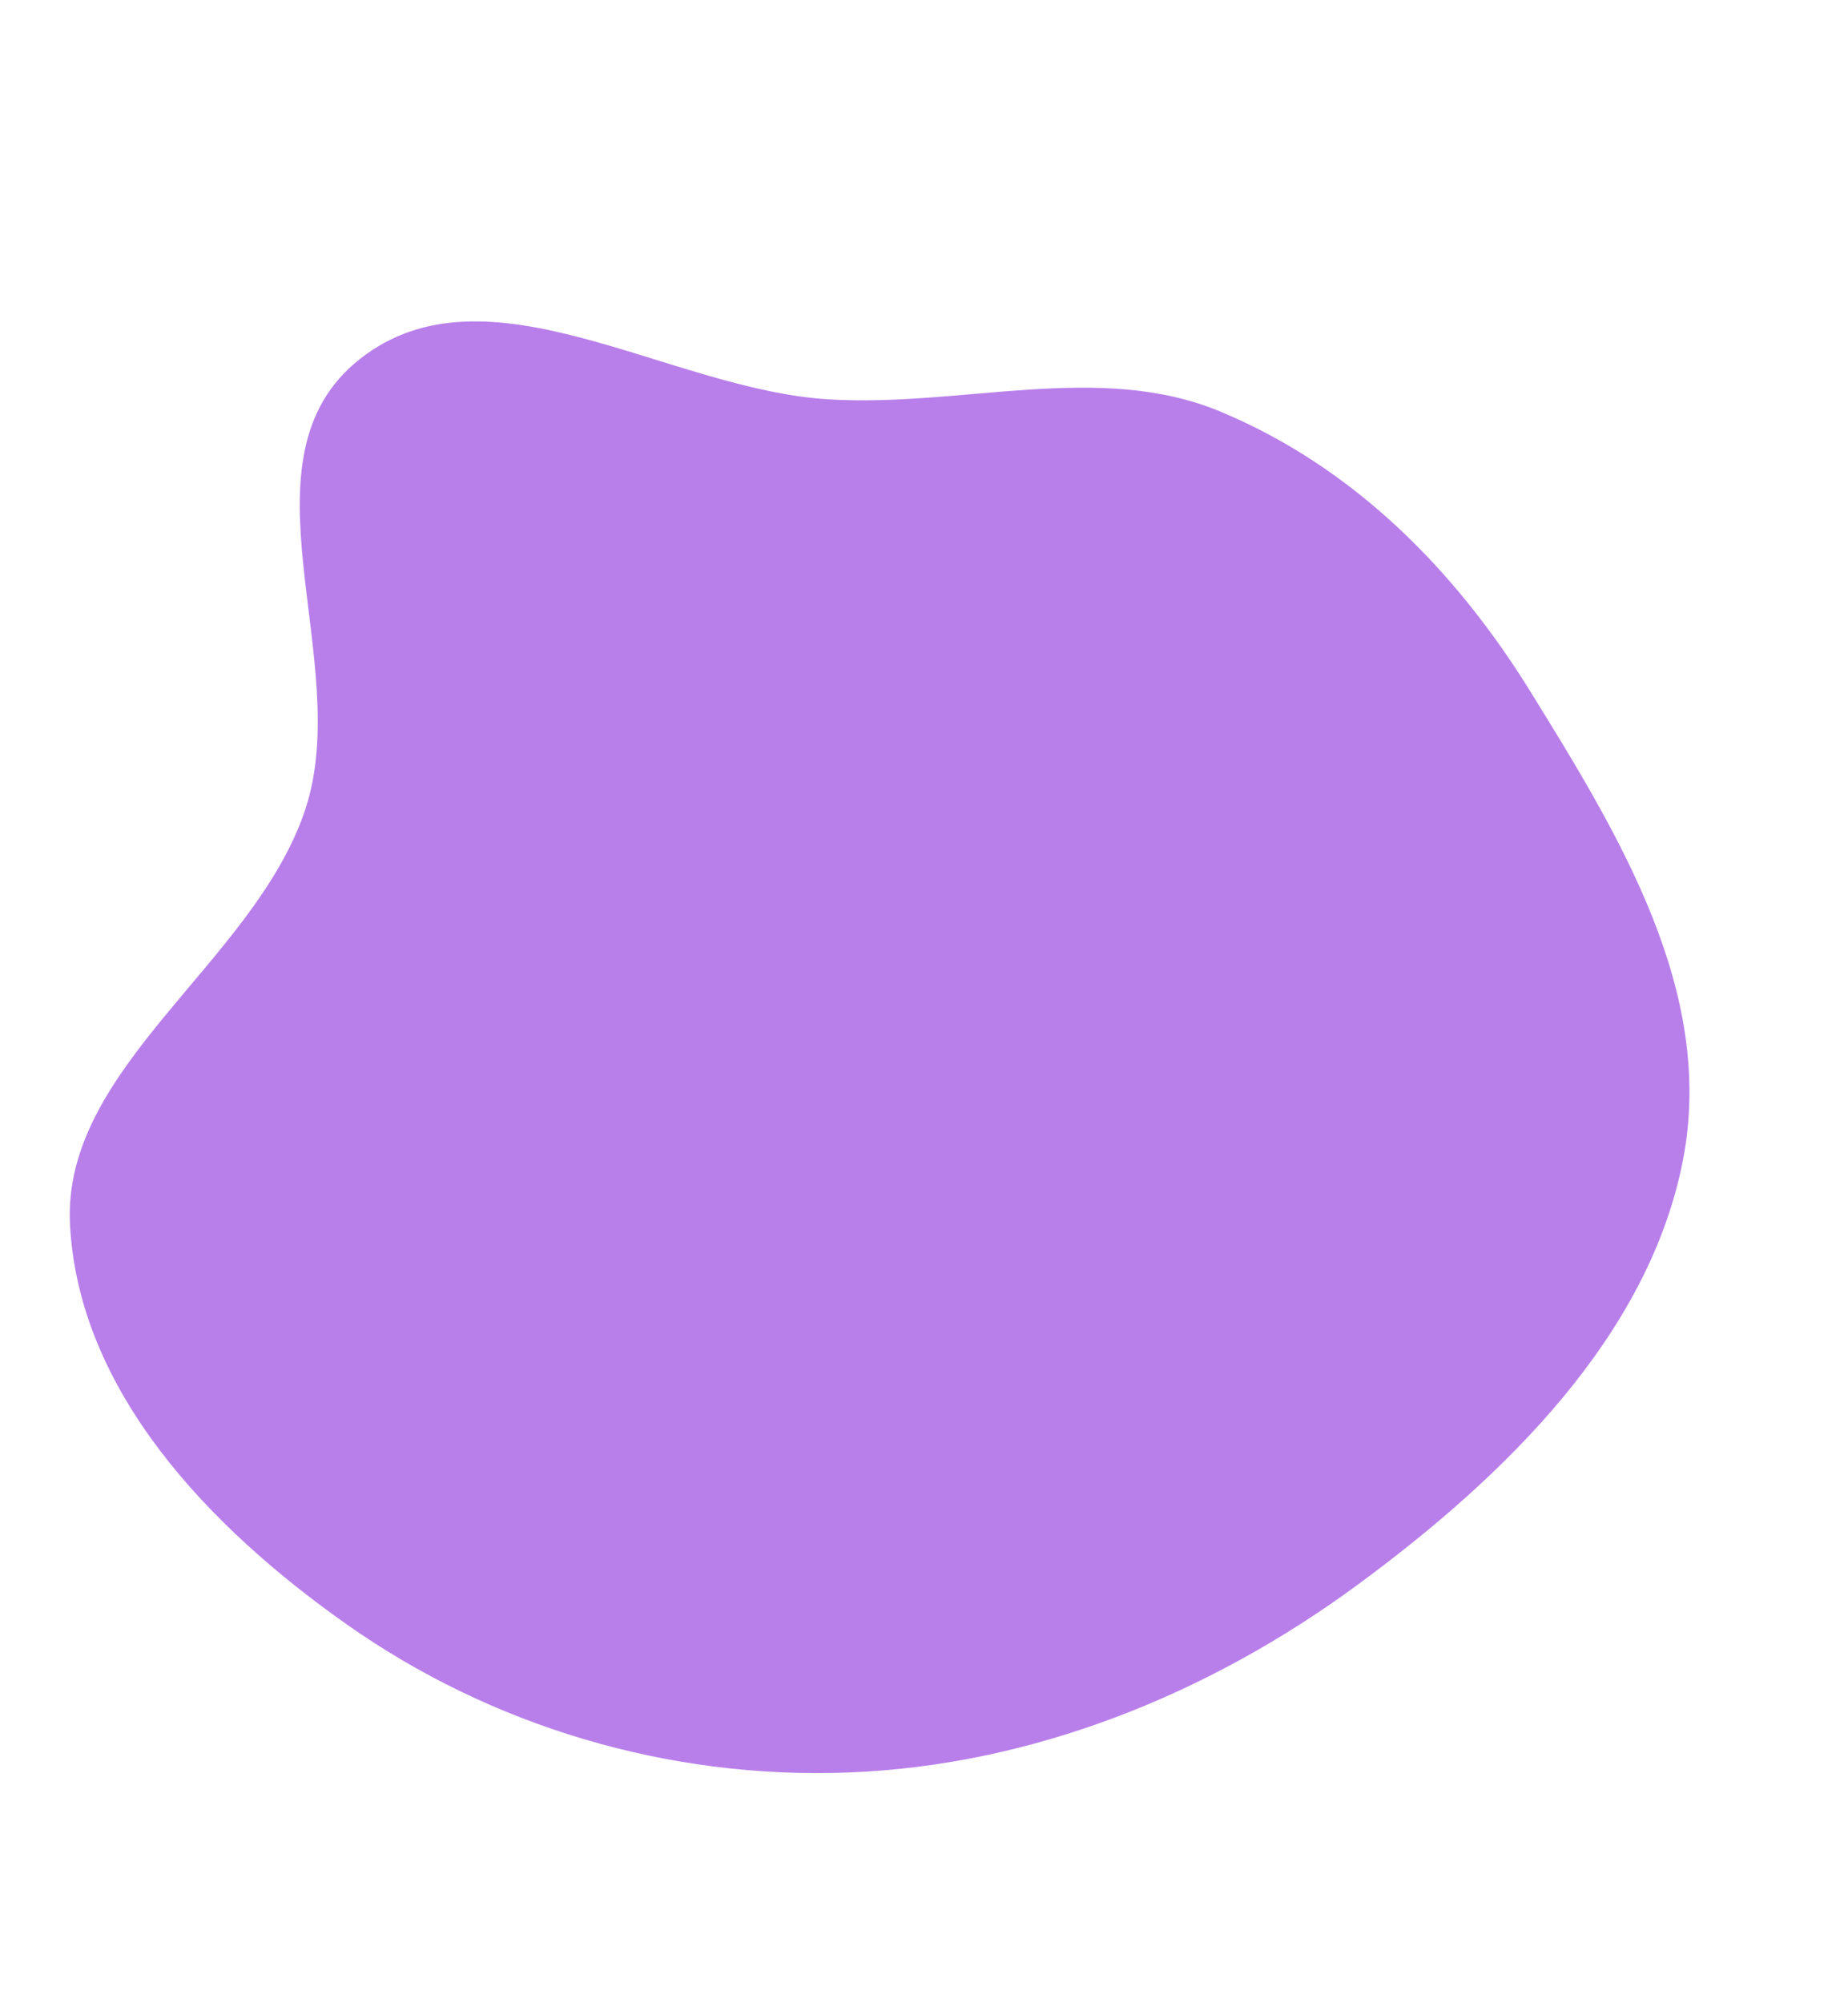 <svg width="561" height="608" viewBox="0 0 561 608" fill="none" xmlns="http://www.w3.org/2000/svg">
<path fill-rule="evenodd" clip-rule="evenodd" d="M464.698 210.056C491.595 253.574 520.819 301.181 510.891 352.121C500.558 405.135 457.293 447.816 411.857 481.17C366.858 514.204 313.466 535.749 257.768 537.935C202.641 540.098 148.988 523.734 105.54 493.19C63.528 463.656 23.892 422.217 21.249 371.666C18.749 323.835 77.093 292.149 92.611 245.866C107.775 200.638 70.545 139.34 109.355 108.881C147.929 78.607 202.75 118.208 251.459 121.198C292.006 123.687 333.702 109.591 370.462 124.909C411.344 141.945 442.126 173.535 464.698 210.056Z" fill="#7200D6" fill-opacity="0.5"/>
</svg>
